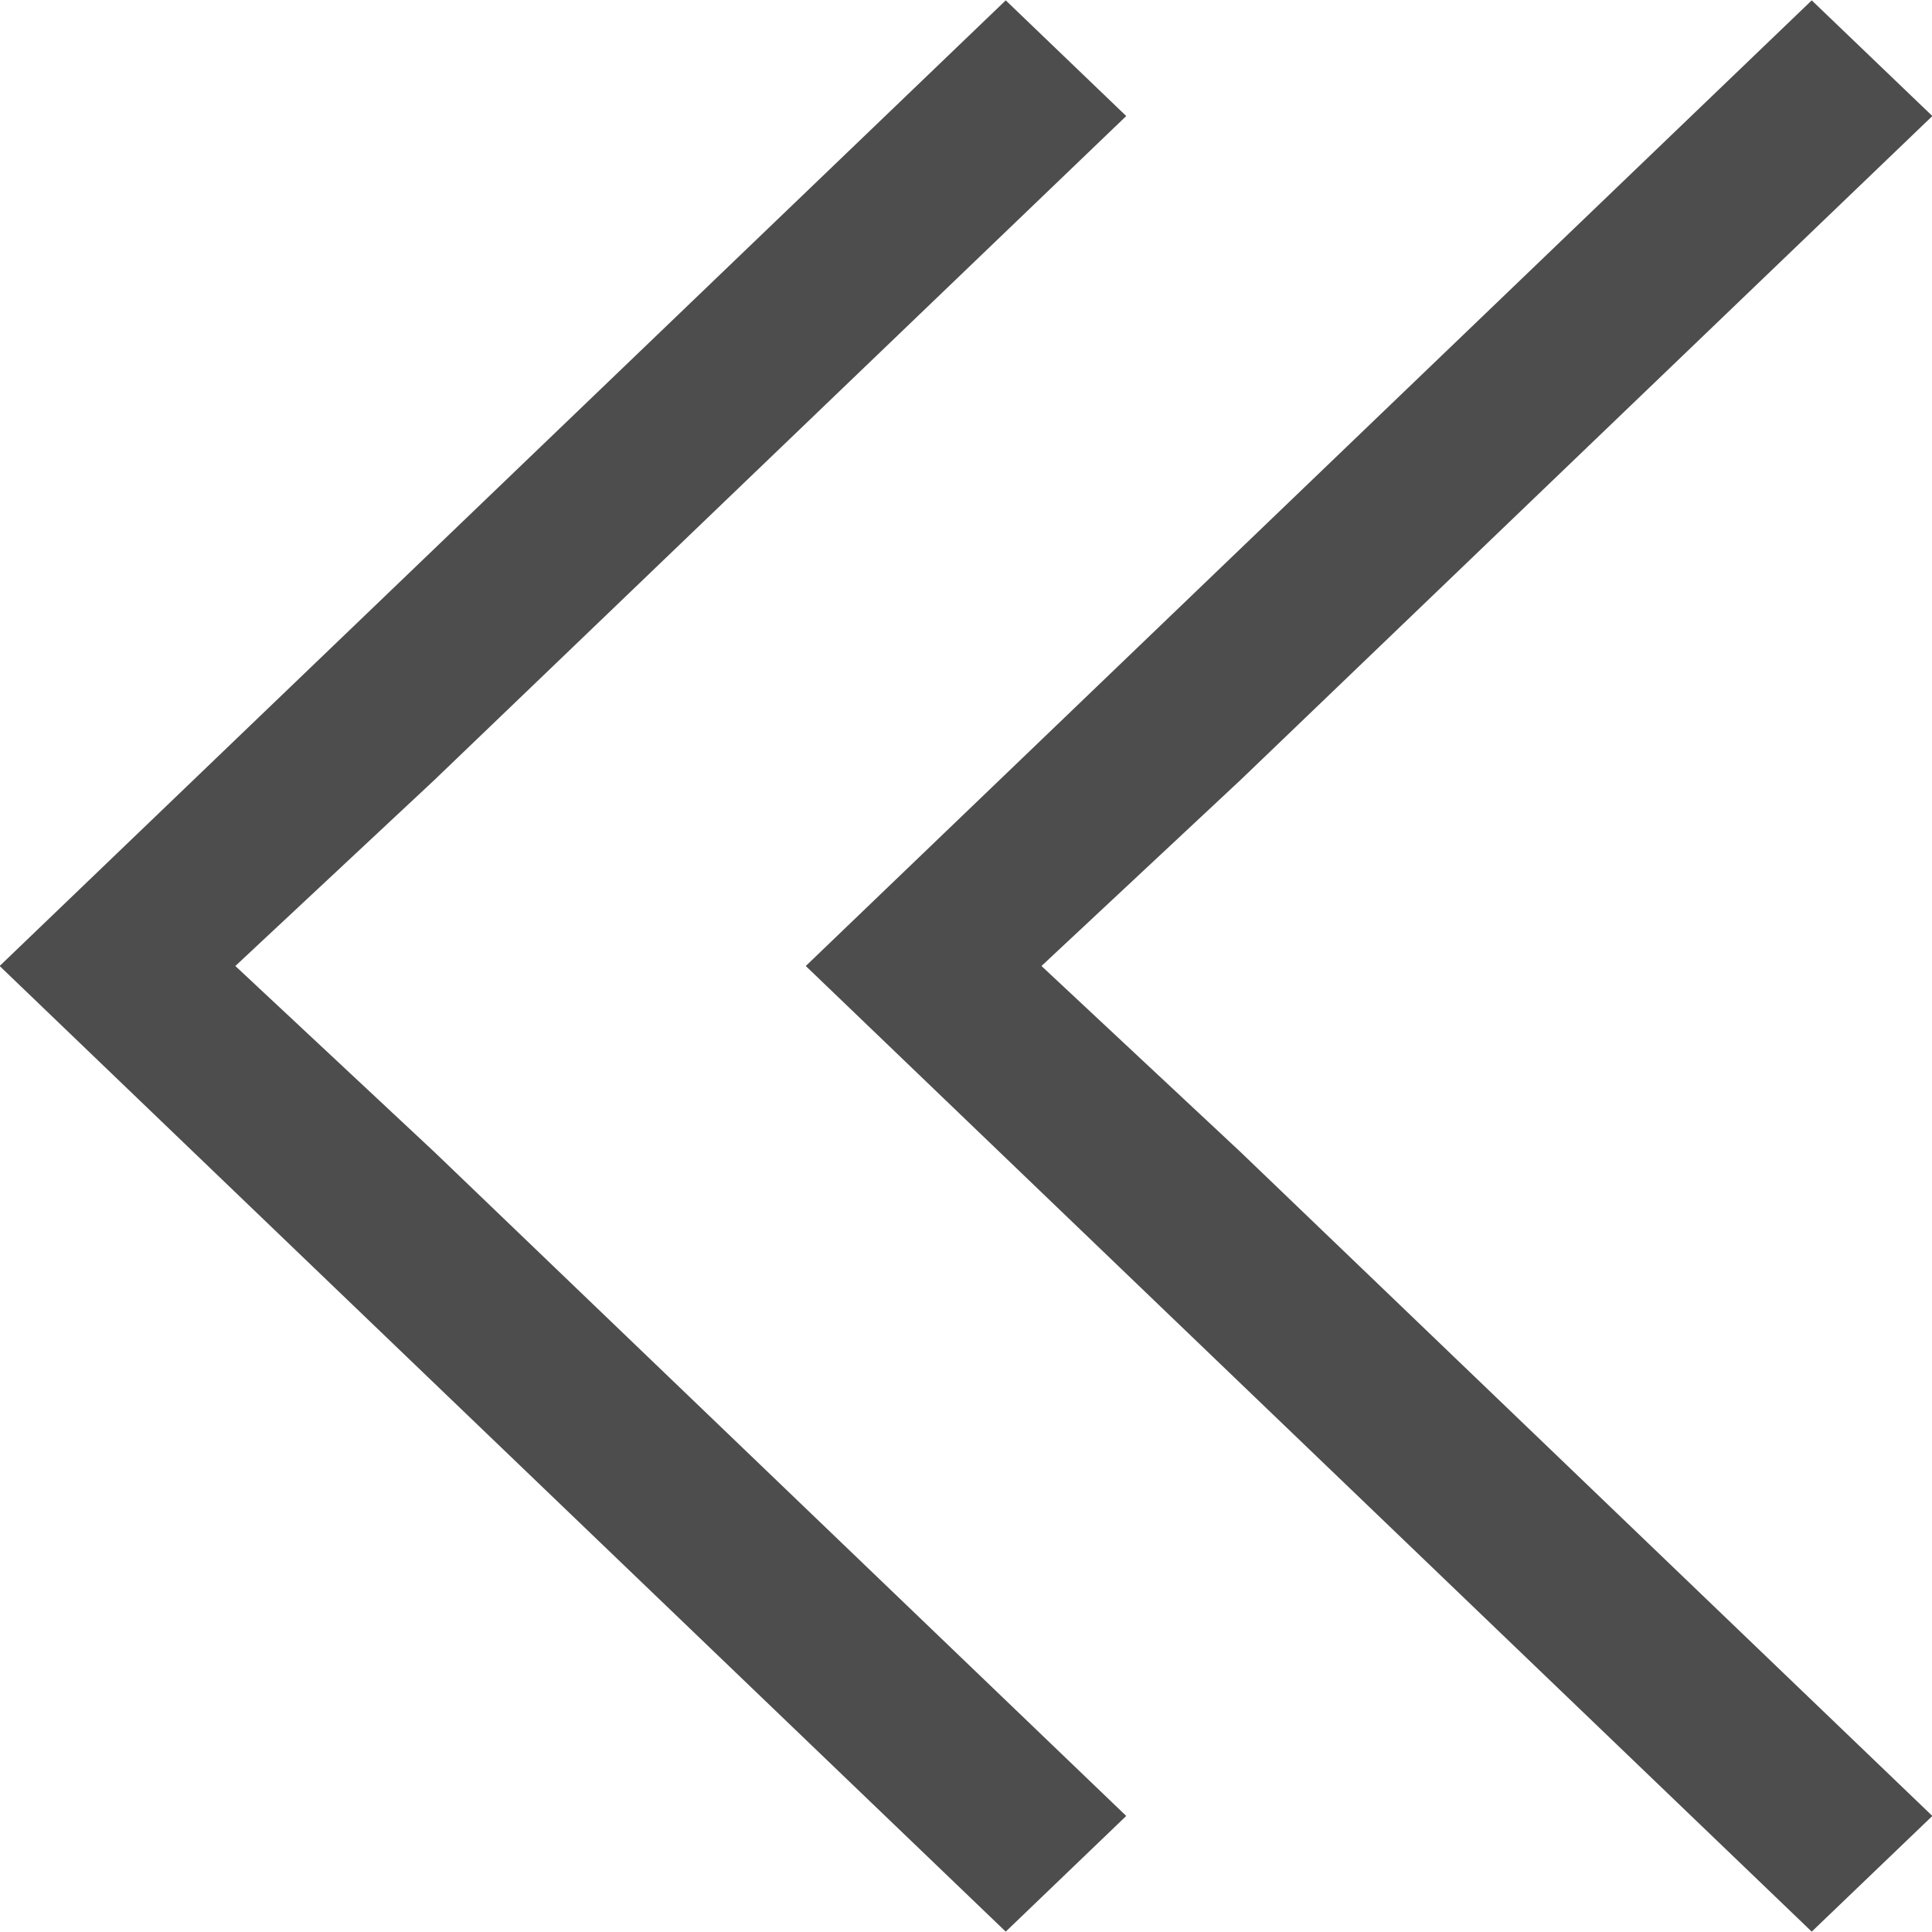 <?xml version="1.0" encoding="UTF-8" standalone="no"?>
<svg
   xmlns:dc="http://purl.org/dc/elements/1.1/"
   xmlns:cc="http://creativecommons.org/ns#"
   xmlns:rdf="http://www.w3.org/1999/02/22-rdf-syntax-ns#"
   xmlns:svg="http://www.w3.org/2000/svg"
   xmlns="http://www.w3.org/2000/svg"
   xmlns:sodipodi="http://sodipodi.sourceforge.net/DTD/sodipodi-0.dtd"
   xmlns:inkscape="http://www.inkscape.org/namespaces/inkscape"
   viewBox="0 0 16 16"
   version="1.1"
   id="svg6"
   sodipodi:docname="previous_nc.svg"
   inkscape:version="0.92.2 5c3e80d, 2017-08-06">
  <sodipodi:namedview
     pagecolor="#ffffff"
     bordercolor="#666666"
     borderopacity="1"
     objecttolerance="10"
     gridtolerance="10"
     guidetolerance="10"
     inkscape:pageopacity="0"
     inkscape:pageshadow="2"
     inkscape:window-width="2045"
     inkscape:window-height="1274"
     id="namedview8"
     showgrid="false"
     inkscape:zoom="32"
     inkscape:cx="8.7188034"
     inkscape:cy="9.5119516"
     inkscape:window-x="0"
     inkscape:window-y="36"
     inkscape:window-maximized="0"
     inkscape:current-layer="svg6" />
  <defs
     id="defs3051">
    <style
       type="text/css"
       id="current-color-scheme">
      .ColorScheme-Text {
        color:#4d4d4d;
      }
      </style>
  </defs>
  <g
     id="g4569"
     transform="translate(-0.003)">
    <path
       inkscape:connector-curvature="0"
       id="path4"
       class="ColorScheme-Text"
       d="M 6.676,8 15.007,0.003 16.006,0.961 10.277,6.459 8.628,8 10.277,9.541 16.006,15.039 15.007,15.997 9.279,10.499 Z"
       style="color:#4d4d4d;fill:currentColor;fill-opacity:1;stroke:none;stroke-width:1.333" />
    <path
       inkscape:connector-curvature="0"
       id="path4-3"
       class="ColorScheme-Text"
       d="m 0,8 8.332,-7.997 0.998,0.958 -5.729,5.498 -1.649,1.541 1.649,1.541 5.729,5.498 -0.998,0.958 -5.729,-5.498 z"
       style="color:#4d4d4d;fill:currentColor;fill-opacity:1;stroke:none;stroke-width:1.333" />
  </g>
</svg>
